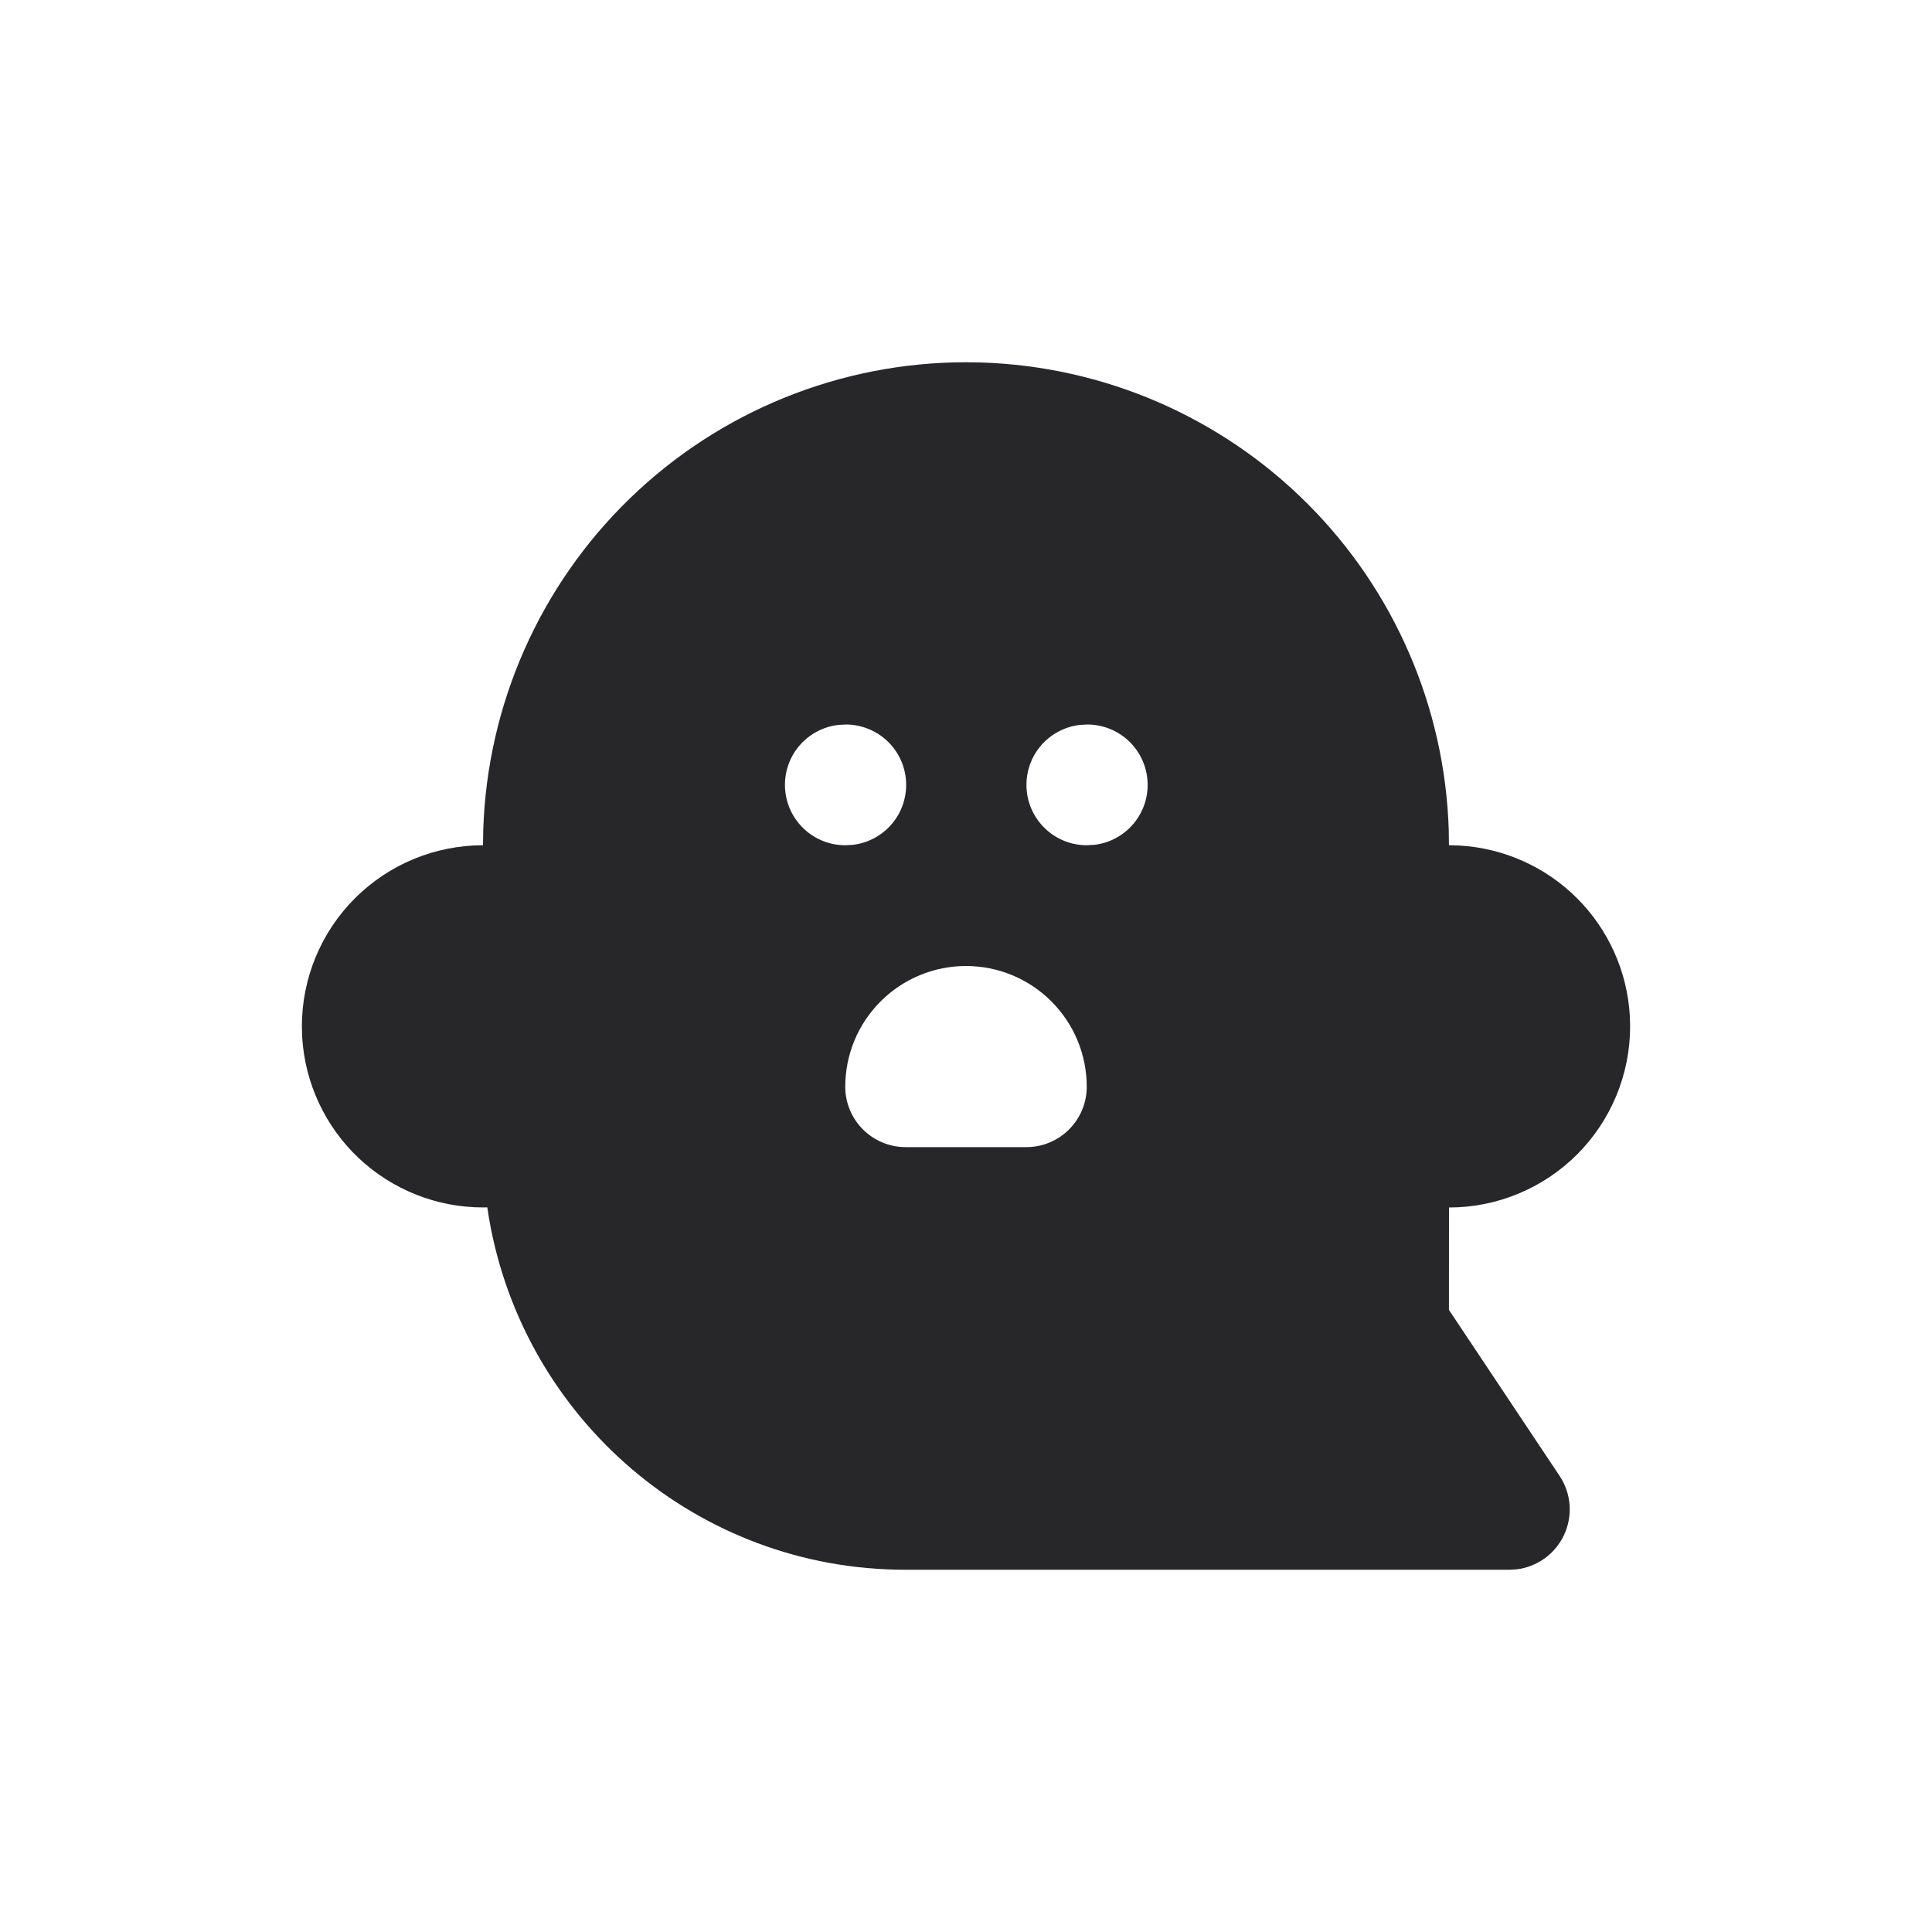 <svg width="64" height="64" viewBox="0 0 64 64" fill="none" xmlns="http://www.w3.org/2000/svg">
<path d="M32 11.998L32.082 12.002L32.498 12.008C36.567 12.135 40.435 13.808 43.313 16.687C46.192 19.565 47.865 23.433 47.992 27.502L47.998 27.998L48.352 28.01C49.819 28.096 51.204 28.718 52.243 29.757C53.282 30.796 53.904 32.181 53.99 33.648L54 34C54 35.591 53.368 37.117 52.243 38.243C51.117 39.368 49.591 40 48 40L47.998 43.392L51.664 48.892C51.854 49.177 51.968 49.507 51.994 49.849C52.02 50.191 51.957 50.533 51.813 50.844C51.668 51.155 51.446 51.423 51.168 51.624C50.89 51.824 50.565 51.95 50.224 51.988L50 52H30C23.11 52.004 17.346 47.02 16.198 40.352L16.142 39.996L16 39.998C14.47 39.998 12.997 39.413 11.883 38.364C10.77 37.314 10.1 35.878 10.01 34.35L10 34C10 32.409 10.632 30.883 11.757 29.757C12.883 28.632 14.409 28 16 28L16.008 27.5C16.138 23.345 17.88 19.404 20.865 16.511C23.849 13.618 27.843 12 32 12V11.998ZM32 32C30.939 32 29.922 32.422 29.172 33.172C28.421 33.922 28 34.939 28 36C28 36.531 28.211 37.039 28.586 37.414C28.961 37.789 29.47 38 30 38H34C34.53 38 35.039 37.789 35.414 37.414C35.789 37.039 36 36.531 36 36C36 34.939 35.579 33.922 34.828 33.172C34.078 32.422 33.061 32 32 32ZM28.02 24L27.766 24.014C27.26 24.074 26.796 24.326 26.468 24.716C26.141 25.107 25.976 25.608 26.006 26.117C26.035 26.626 26.259 27.104 26.629 27.454C27 27.804 27.49 28 28 28L28.254 27.986C28.76 27.926 29.224 27.675 29.552 27.284C29.879 26.893 30.044 26.392 30.014 25.883C29.985 25.374 29.761 24.896 29.391 24.546C29.02 24.196 28.53 24.001 28.02 24ZM36.02 24L35.766 24.014C35.26 24.074 34.796 24.326 34.468 24.716C34.141 25.107 33.976 25.608 34.006 26.117C34.035 26.626 34.259 27.104 34.629 27.454C35 27.804 35.49 28 36 28L36.254 27.986C36.76 27.926 37.224 27.675 37.551 27.284C37.879 26.893 38.044 26.392 38.014 25.883C37.984 25.374 37.761 24.896 37.391 24.546C37.02 24.196 36.53 24.001 36.02 24Z" fill="#27272A"/>
</svg>
